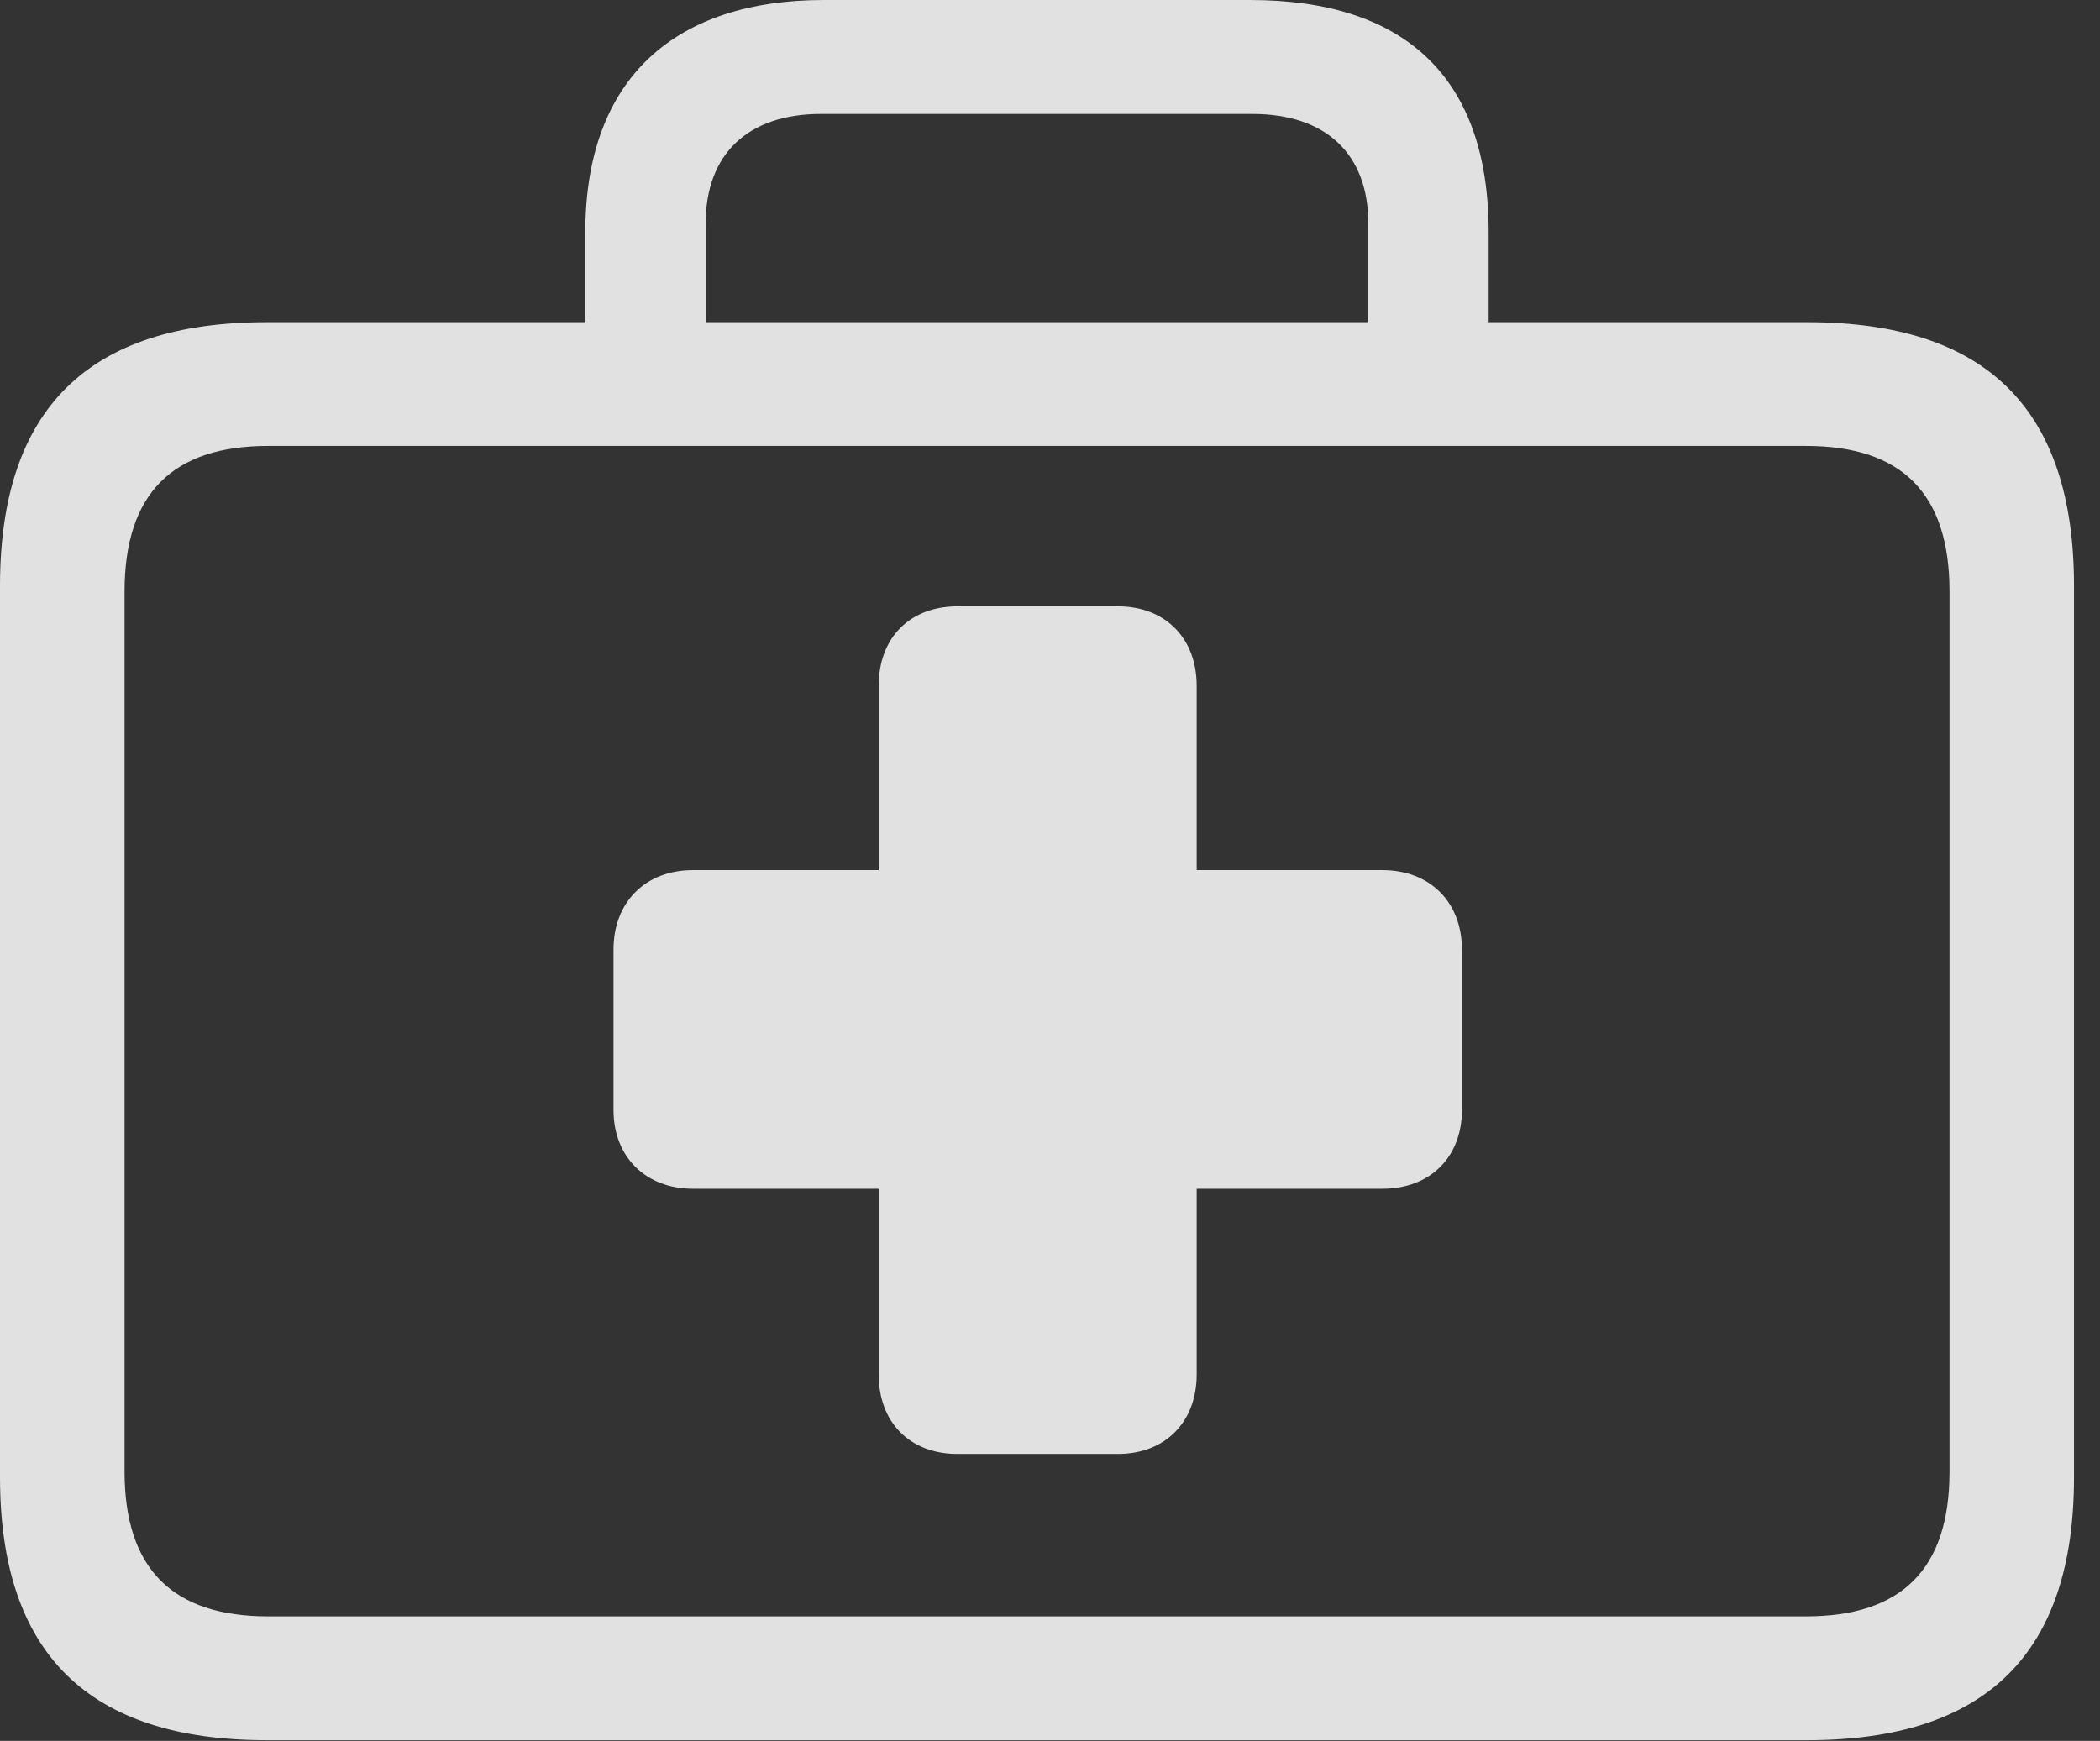 <?xml version="1.0" encoding="UTF-8"?>
<!--Generator: Apple Native CoreSVG 341-->
<!DOCTYPE svg
PUBLIC "-//W3C//DTD SVG 1.1//EN"
       "http://www.w3.org/Graphics/SVG/1.1/DTD/svg11.dtd">
<svg version="1.1" xmlns="http://www.w3.org/2000/svg" xmlns:xlink="http://www.w3.org/1999/xlink" viewBox="0 0 29.15 24.17">
 <rect x="0" y="0" width="29.15" height="24.17" fill="#333333" stroke="none"/>
 <g>
  <rect height="24.17" opacity="0" width="29.15" x="0" y="0"/>
  <path d="M3.701 24.16L25.088 24.16C27.568 24.16 28.789 22.959 28.789 20.508L28.789 8.135C28.789 5.674 27.568 4.473 25.088 4.473L3.701 4.473C1.23 4.473 0 5.674 0 8.135L0 20.508C0 22.959 1.23 24.16 3.701 24.16ZM3.721 22.441C2.402 22.441 1.729 21.787 1.729 20.43L1.729 8.213C1.729 6.846 2.402 6.191 3.721 6.191L25.068 6.191C26.396 6.191 27.061 6.846 27.061 8.213L27.061 20.43C27.061 21.787 26.396 22.441 25.068 22.441ZM8.125 5.43L9.795 5.43L9.795 3.105C9.795 2.139 10.381 1.582 11.396 1.582L17.383 1.582C18.408 1.582 18.994 2.139 18.994 3.105L18.994 5.41L20.664 5.41L20.664 3.223C20.664 1.055 19.482 0 17.354 0L11.435 0C9.404 0 8.125 1.055 8.125 3.223Z" fill="white" fill-opacity="0.85"/>
  <path d="M8.516 15.41C8.516 16.064 8.965 16.504 9.619 16.504L12.197 16.504L12.197 19.082C12.197 19.746 12.627 20.186 13.291 20.186L15.518 20.186C16.172 20.186 16.611 19.746 16.611 19.082L16.611 16.504L19.189 16.504C19.854 16.504 20.293 16.064 20.293 15.41L20.293 13.184C20.293 12.529 19.854 12.08 19.189 12.08L16.611 12.08L16.611 9.521C16.611 8.857 16.172 8.418 15.518 8.418L13.291 8.418C12.627 8.418 12.197 8.857 12.197 9.521L12.197 12.08L9.619 12.08C8.955 12.08 8.516 12.529 8.516 13.184Z" fill="white" fill-opacity="0.85"/>
 </g>
</svg>
